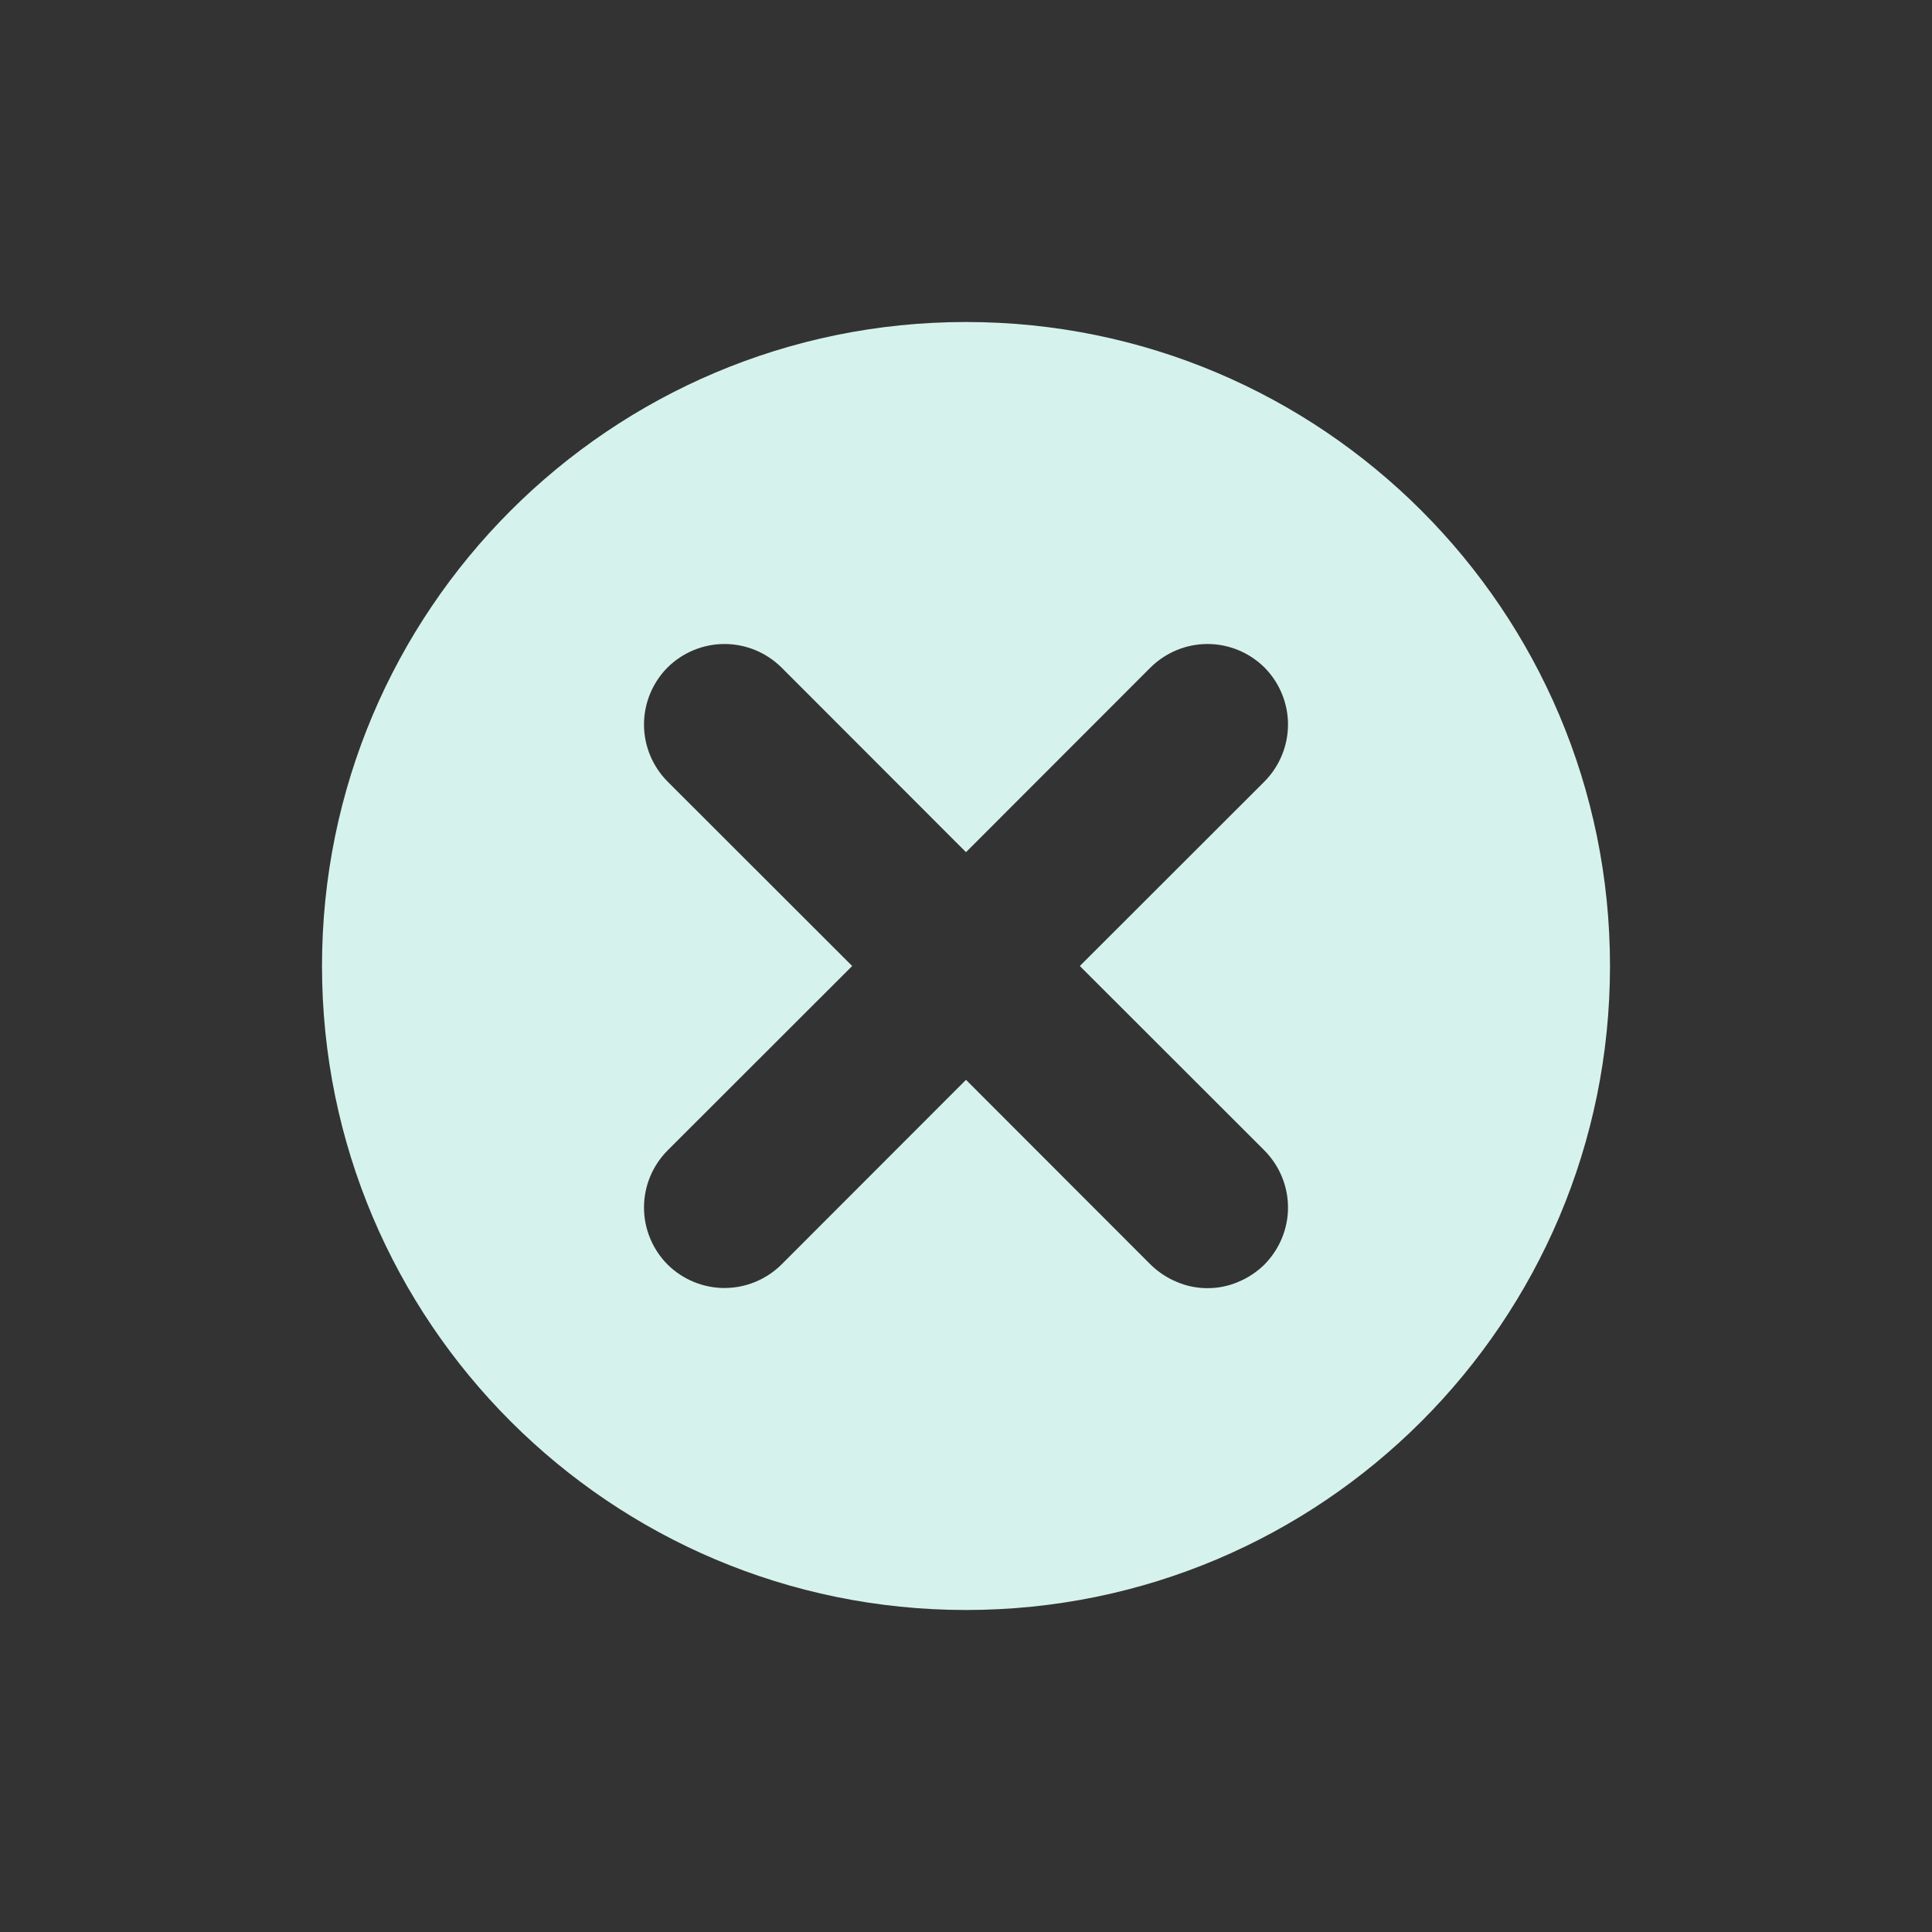<svg width="12" height="12" viewBox="0 0 12 12" fill="none" xmlns="http://www.w3.org/2000/svg">
<rect x="0" y="0" width="12" height="12" fill="#333333" stroke="none"/>
<path d="M6 2C8.21 2 10 3.791 10 6C10 8.209 8.21 10 6 10C3.791 10 2 8.209 2 6C2 3.791 3.791 2 6 2ZM4.146 7.146C4.053 7.24 4 7.367 4 7.5C4 7.633 4.053 7.76 4.146 7.854C4.24 7.947 4.367 8 4.5 8C4.633 8 4.76 7.947 4.854 7.854L6 6.707L7.146 7.854C7.193 7.9 7.248 7.937 7.309 7.962C7.369 7.988 7.434 8.001 7.5 8.001C7.566 8.001 7.631 7.988 7.691 7.962C7.752 7.937 7.807 7.9 7.854 7.854C7.9 7.807 7.937 7.752 7.962 7.691C7.987 7.631 8 7.566 8 7.5C8 7.434 7.987 7.369 7.962 7.309C7.937 7.248 7.9 7.193 7.854 7.146L6.707 6L7.854 4.854C7.947 4.76 8 4.633 8 4.5C8 4.367 7.947 4.24 7.854 4.146C7.76 4.053 7.633 4 7.5 4C7.367 4 7.24 4.053 7.146 4.146L6 5.293L4.854 4.146C4.76 4.053 4.633 4 4.5 4C4.367 4 4.24 4.053 4.146 4.146C4.053 4.24 4 4.367 4 4.5C4 4.633 4.053 4.76 4.146 4.854L5.293 6L4.146 7.146Z" fill="#D6F2EC"/>
</svg>
